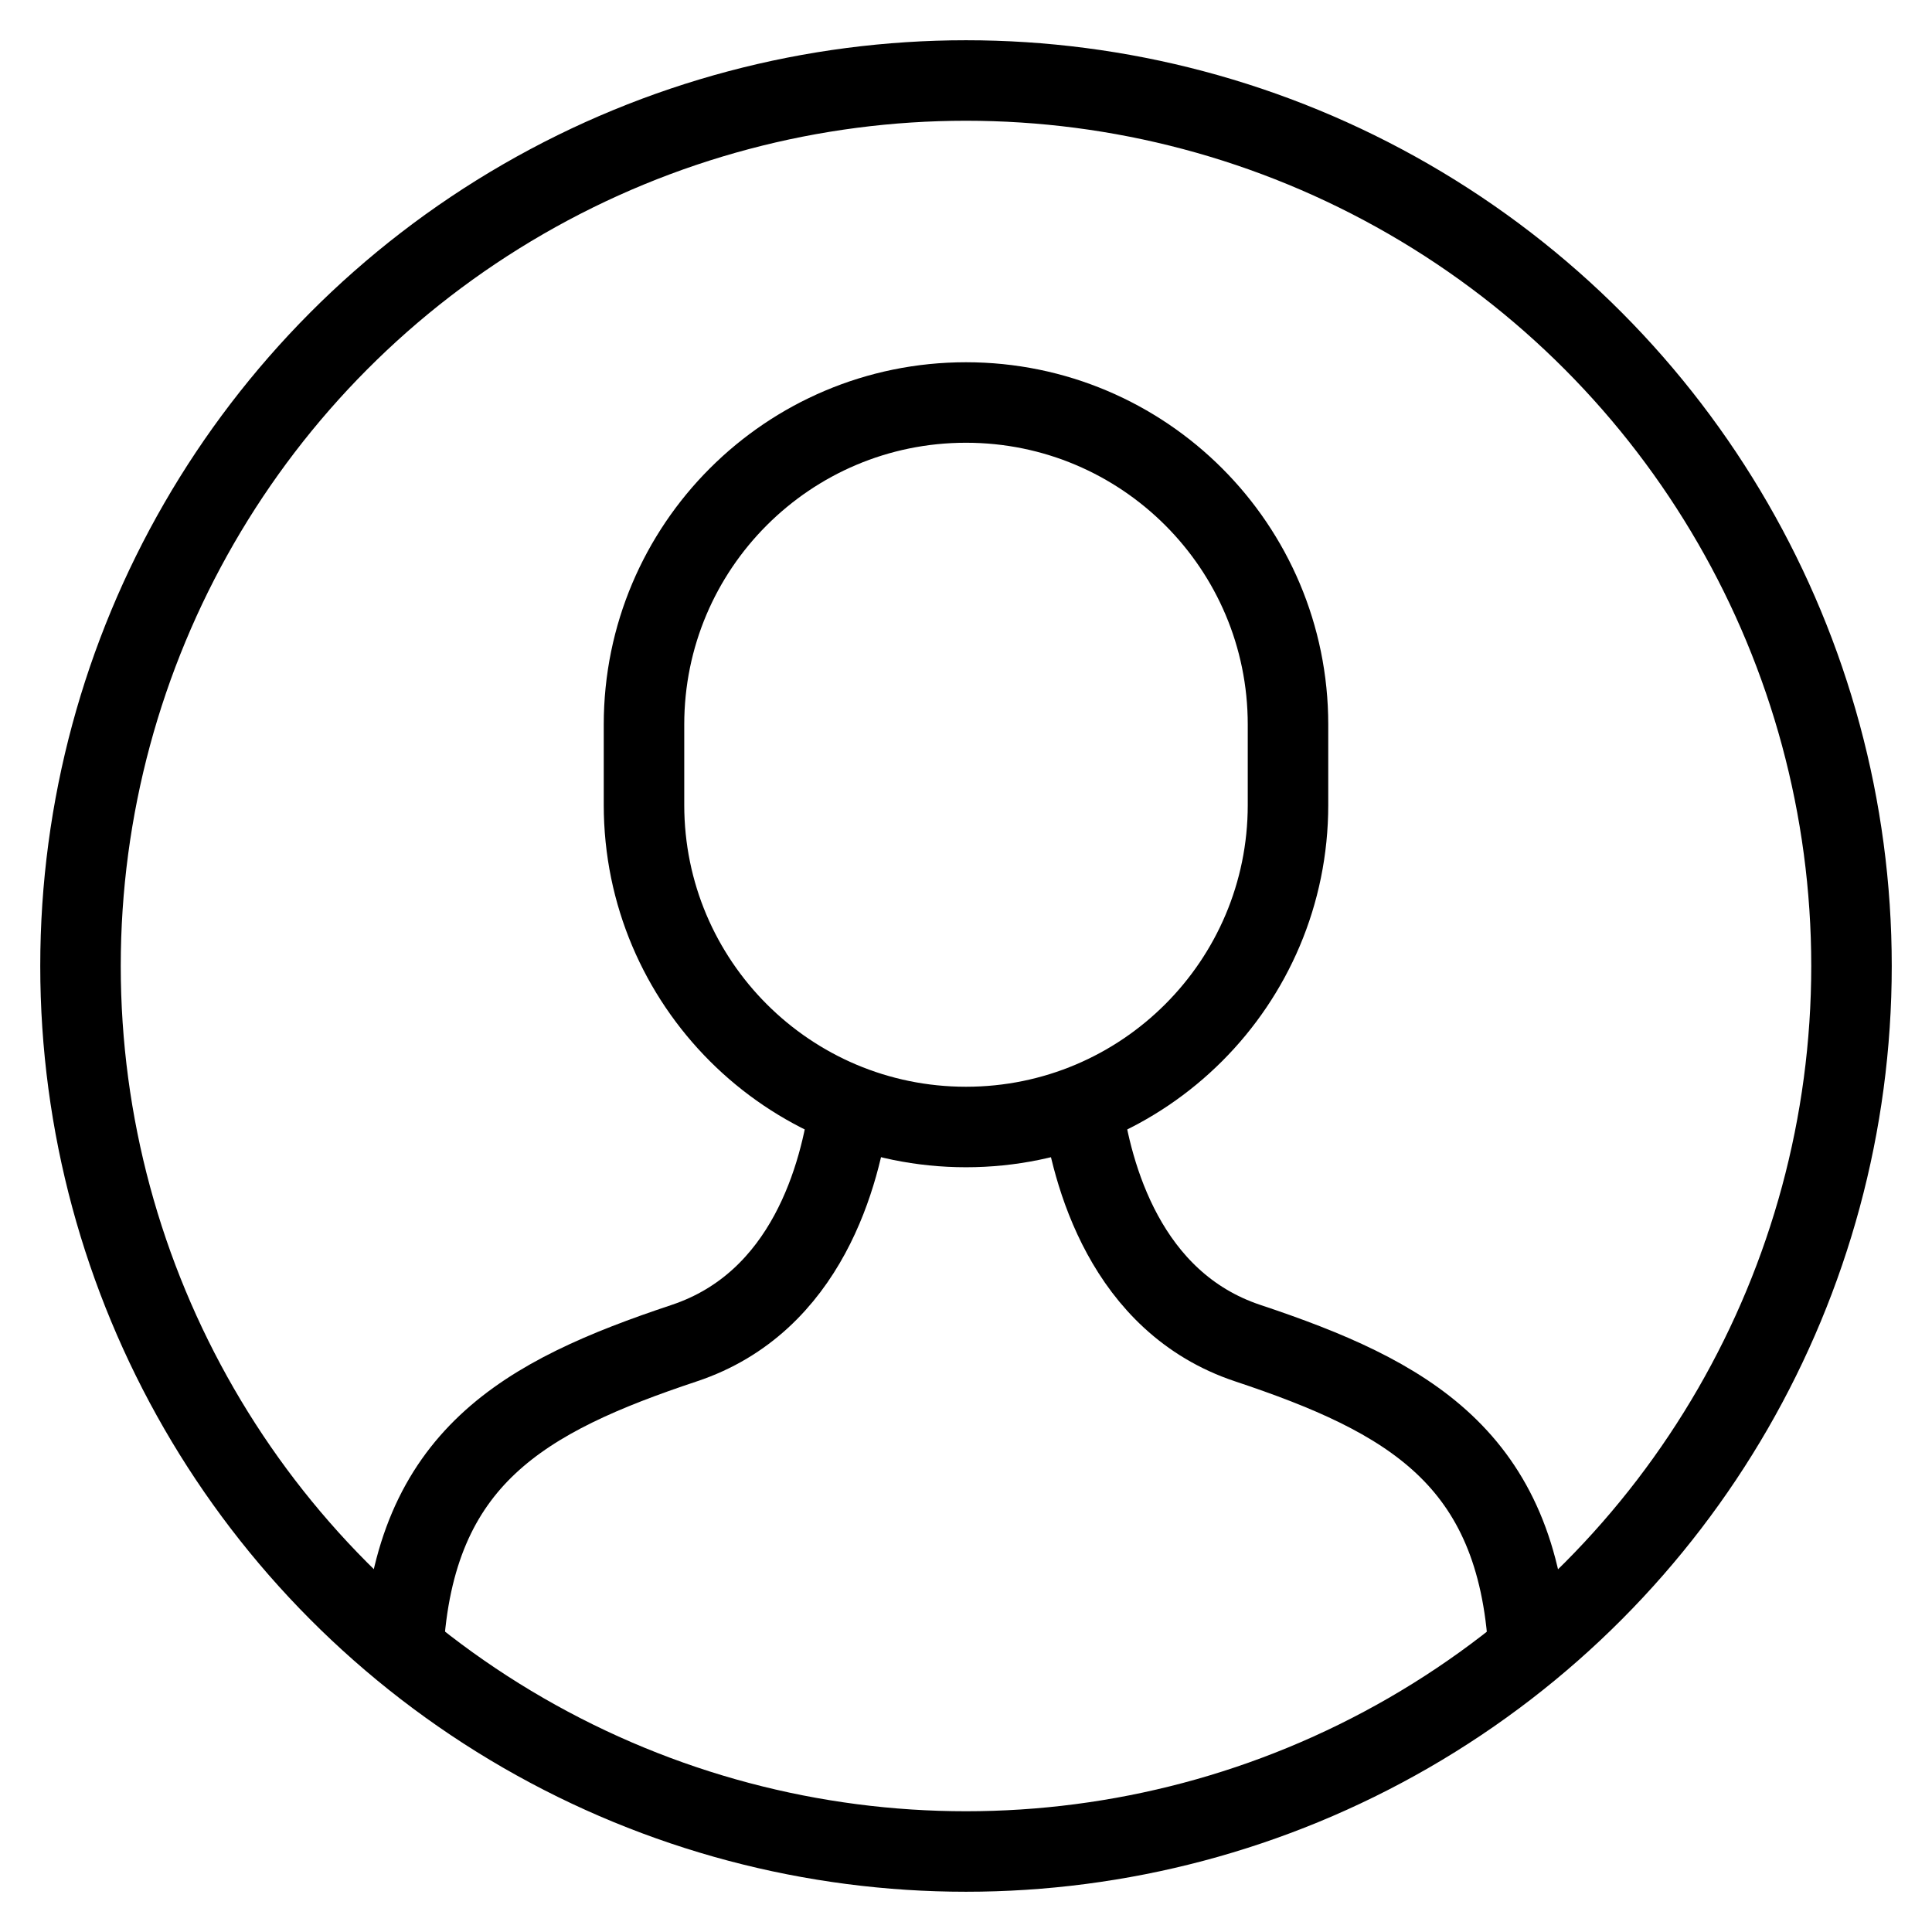 <svg id="nc_icon" xmlns="http://www.w3.org/2000/svg" xmlns:xlink="http://www.w3.org/1999/xlink" x="0px" y="0px" viewBox="0 0 24 24"><g  transform="translate(0, 0)">
<path data-cap="butt" data-color="color-2" fill="none" stroke="currentColor" vector-effect="non-scaling-stroke" stroke-miterlimit="10" d="M18.989,20.495&#10;&#9;c-0.135-2.388-1.497-3.146-3.489-3.81c-1.522-0.507-1.941-2.105-2.056-2.953" stroke-linejoin="miter" stroke-linecap="butt"/>
<path data-cap="butt" data-color="color-2" fill="none" stroke="currentColor" vector-effect="non-scaling-stroke" stroke-miterlimit="10" d="M10.555,13.731&#10;&#9;c-0.113,0.844-0.524,2.444-2.055,2.954c-1.992,0.664-3.356,1.42-3.491,3.808" stroke-linejoin="miter" stroke-linecap="butt"/>
<path data-color="color-2" fill="none" stroke="currentColor" vector-effect="non-scaling-stroke" stroke-linecap="square" stroke-miterlimit="10" d="M12,14L12,14&#10;&#9;c-2.209,0-4-1.791-4-4V9c0-2.209,1.791-4,4-4h0c2.209,0,4,1.791,4,4v1C16,12.209,14.209,14,12,14z" stroke-linejoin="miter"/>
<circle fill="none" stroke="currentColor" vector-effect="non-scaling-stroke" stroke-linecap="square" stroke-miterlimit="10" cx="12" cy="12" r="11" stroke-linejoin="miter"/>
</g></svg>